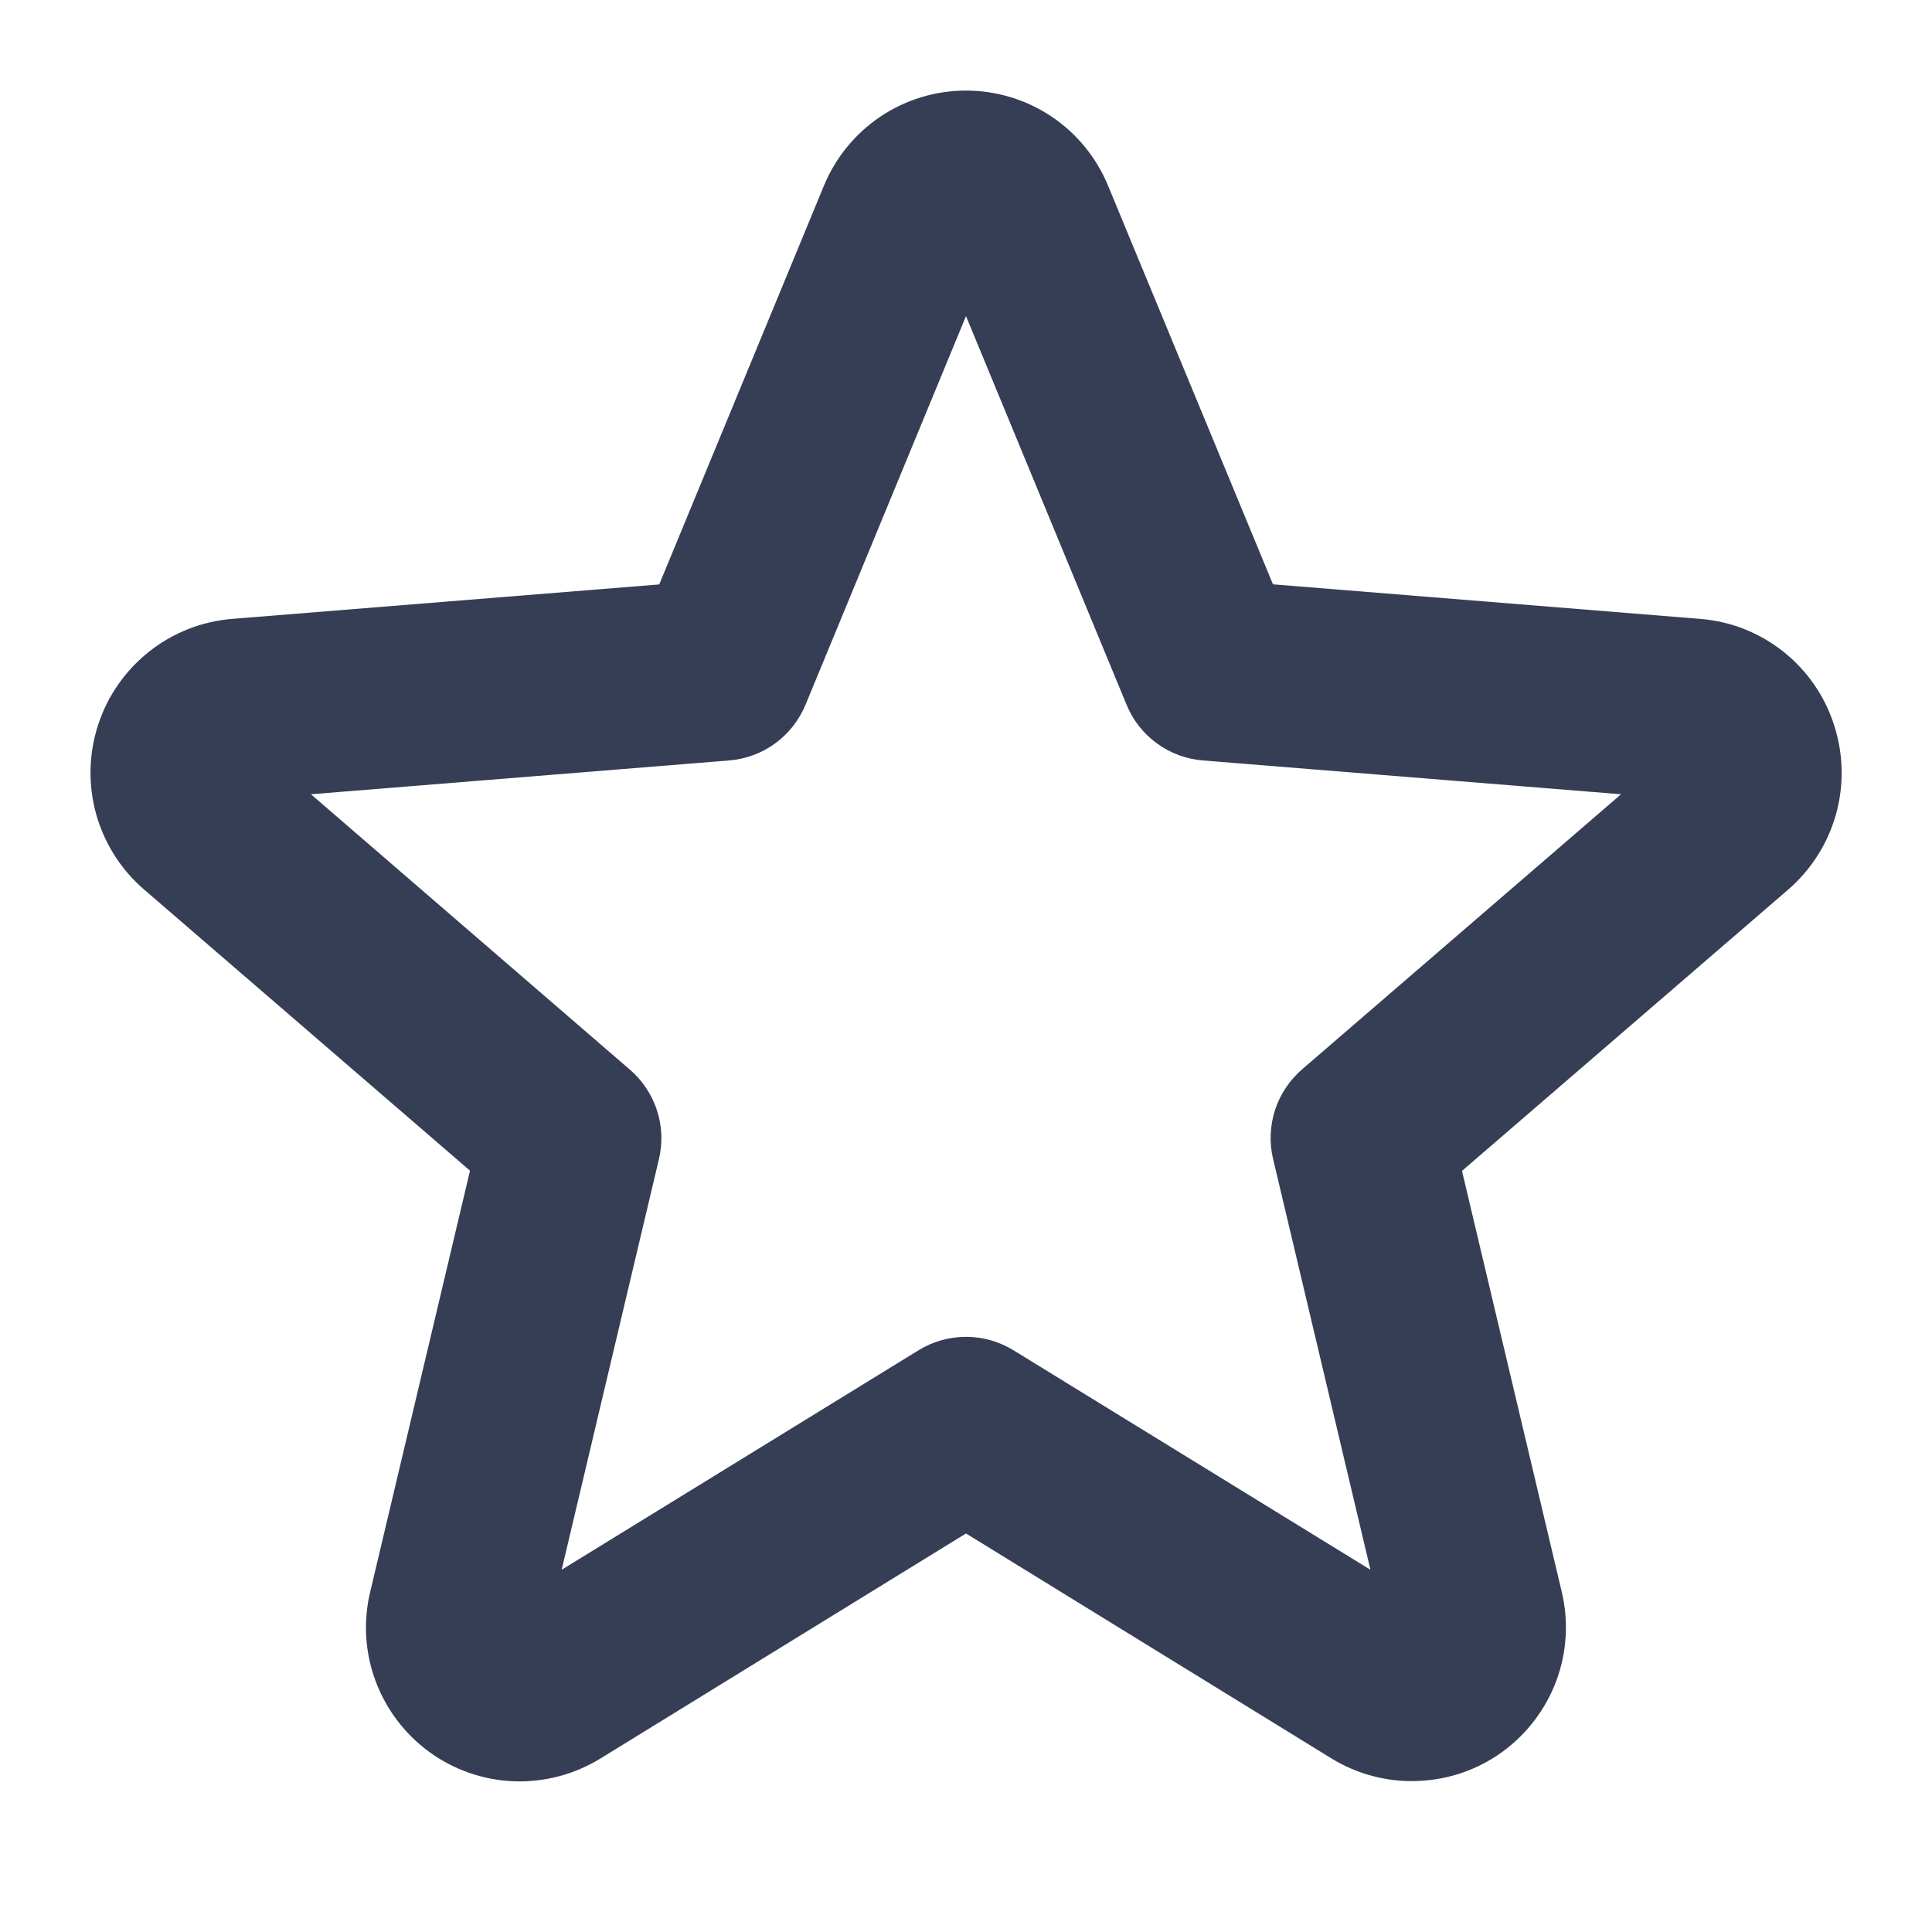 <svg width="18" height="18" viewBox="0 0 18 18" fill="none" xmlns="http://www.w3.org/2000/svg">
<path d="M17.086 6.75C16.999 6.481 16.834 6.244 16.612 6.069C16.39 5.893 16.121 5.788 15.839 5.766L11.86 5.444L10.324 1.731C10.216 1.469 10.033 1.244 9.797 1.086C9.561 0.928 9.284 0.844 9 0.844C8.716 0.844 8.439 0.928 8.203 1.086C7.968 1.244 7.784 1.469 7.676 1.731L6.142 5.445L2.163 5.766C1.88 5.789 1.611 5.895 1.389 6.071C1.167 6.247 1.001 6.485 0.914 6.754C0.826 7.024 0.82 7.313 0.896 7.586C0.973 7.859 1.128 8.104 1.343 8.288L4.379 10.907L3.451 14.823C3.383 15.099 3.399 15.389 3.497 15.656C3.595 15.923 3.77 16.155 4 16.323C4.23 16.49 4.504 16.585 4.788 16.596C5.072 16.606 5.353 16.532 5.595 16.383L9 14.287L12.405 16.383C12.647 16.531 12.928 16.605 13.211 16.593C13.495 16.582 13.768 16.488 13.998 16.321C14.227 16.154 14.402 15.923 14.501 15.657C14.599 15.391 14.616 15.101 14.549 14.825L13.621 10.909L16.657 8.291C16.873 8.105 17.029 7.86 17.106 7.585C17.182 7.311 17.175 7.02 17.086 6.75ZM12.131 9.963C12.014 10.064 11.927 10.195 11.879 10.342C11.832 10.489 11.825 10.647 11.861 10.797L12.768 14.625L9.442 12.58C9.309 12.498 9.156 12.455 9 12.455C8.844 12.455 8.691 12.498 8.558 12.58L5.233 14.625L6.139 10.8C6.175 10.65 6.169 10.492 6.121 10.345C6.073 10.198 5.986 10.067 5.869 9.966L2.897 7.4L6.792 7.085C6.947 7.073 7.096 7.018 7.222 6.926C7.347 6.835 7.445 6.71 7.505 6.566L9 2.945L10.496 6.566C10.555 6.71 10.653 6.835 10.779 6.926C10.904 7.018 11.053 7.073 11.208 7.085L15.103 7.4L12.131 9.963Z" fill="#353E54"/>
</svg>
